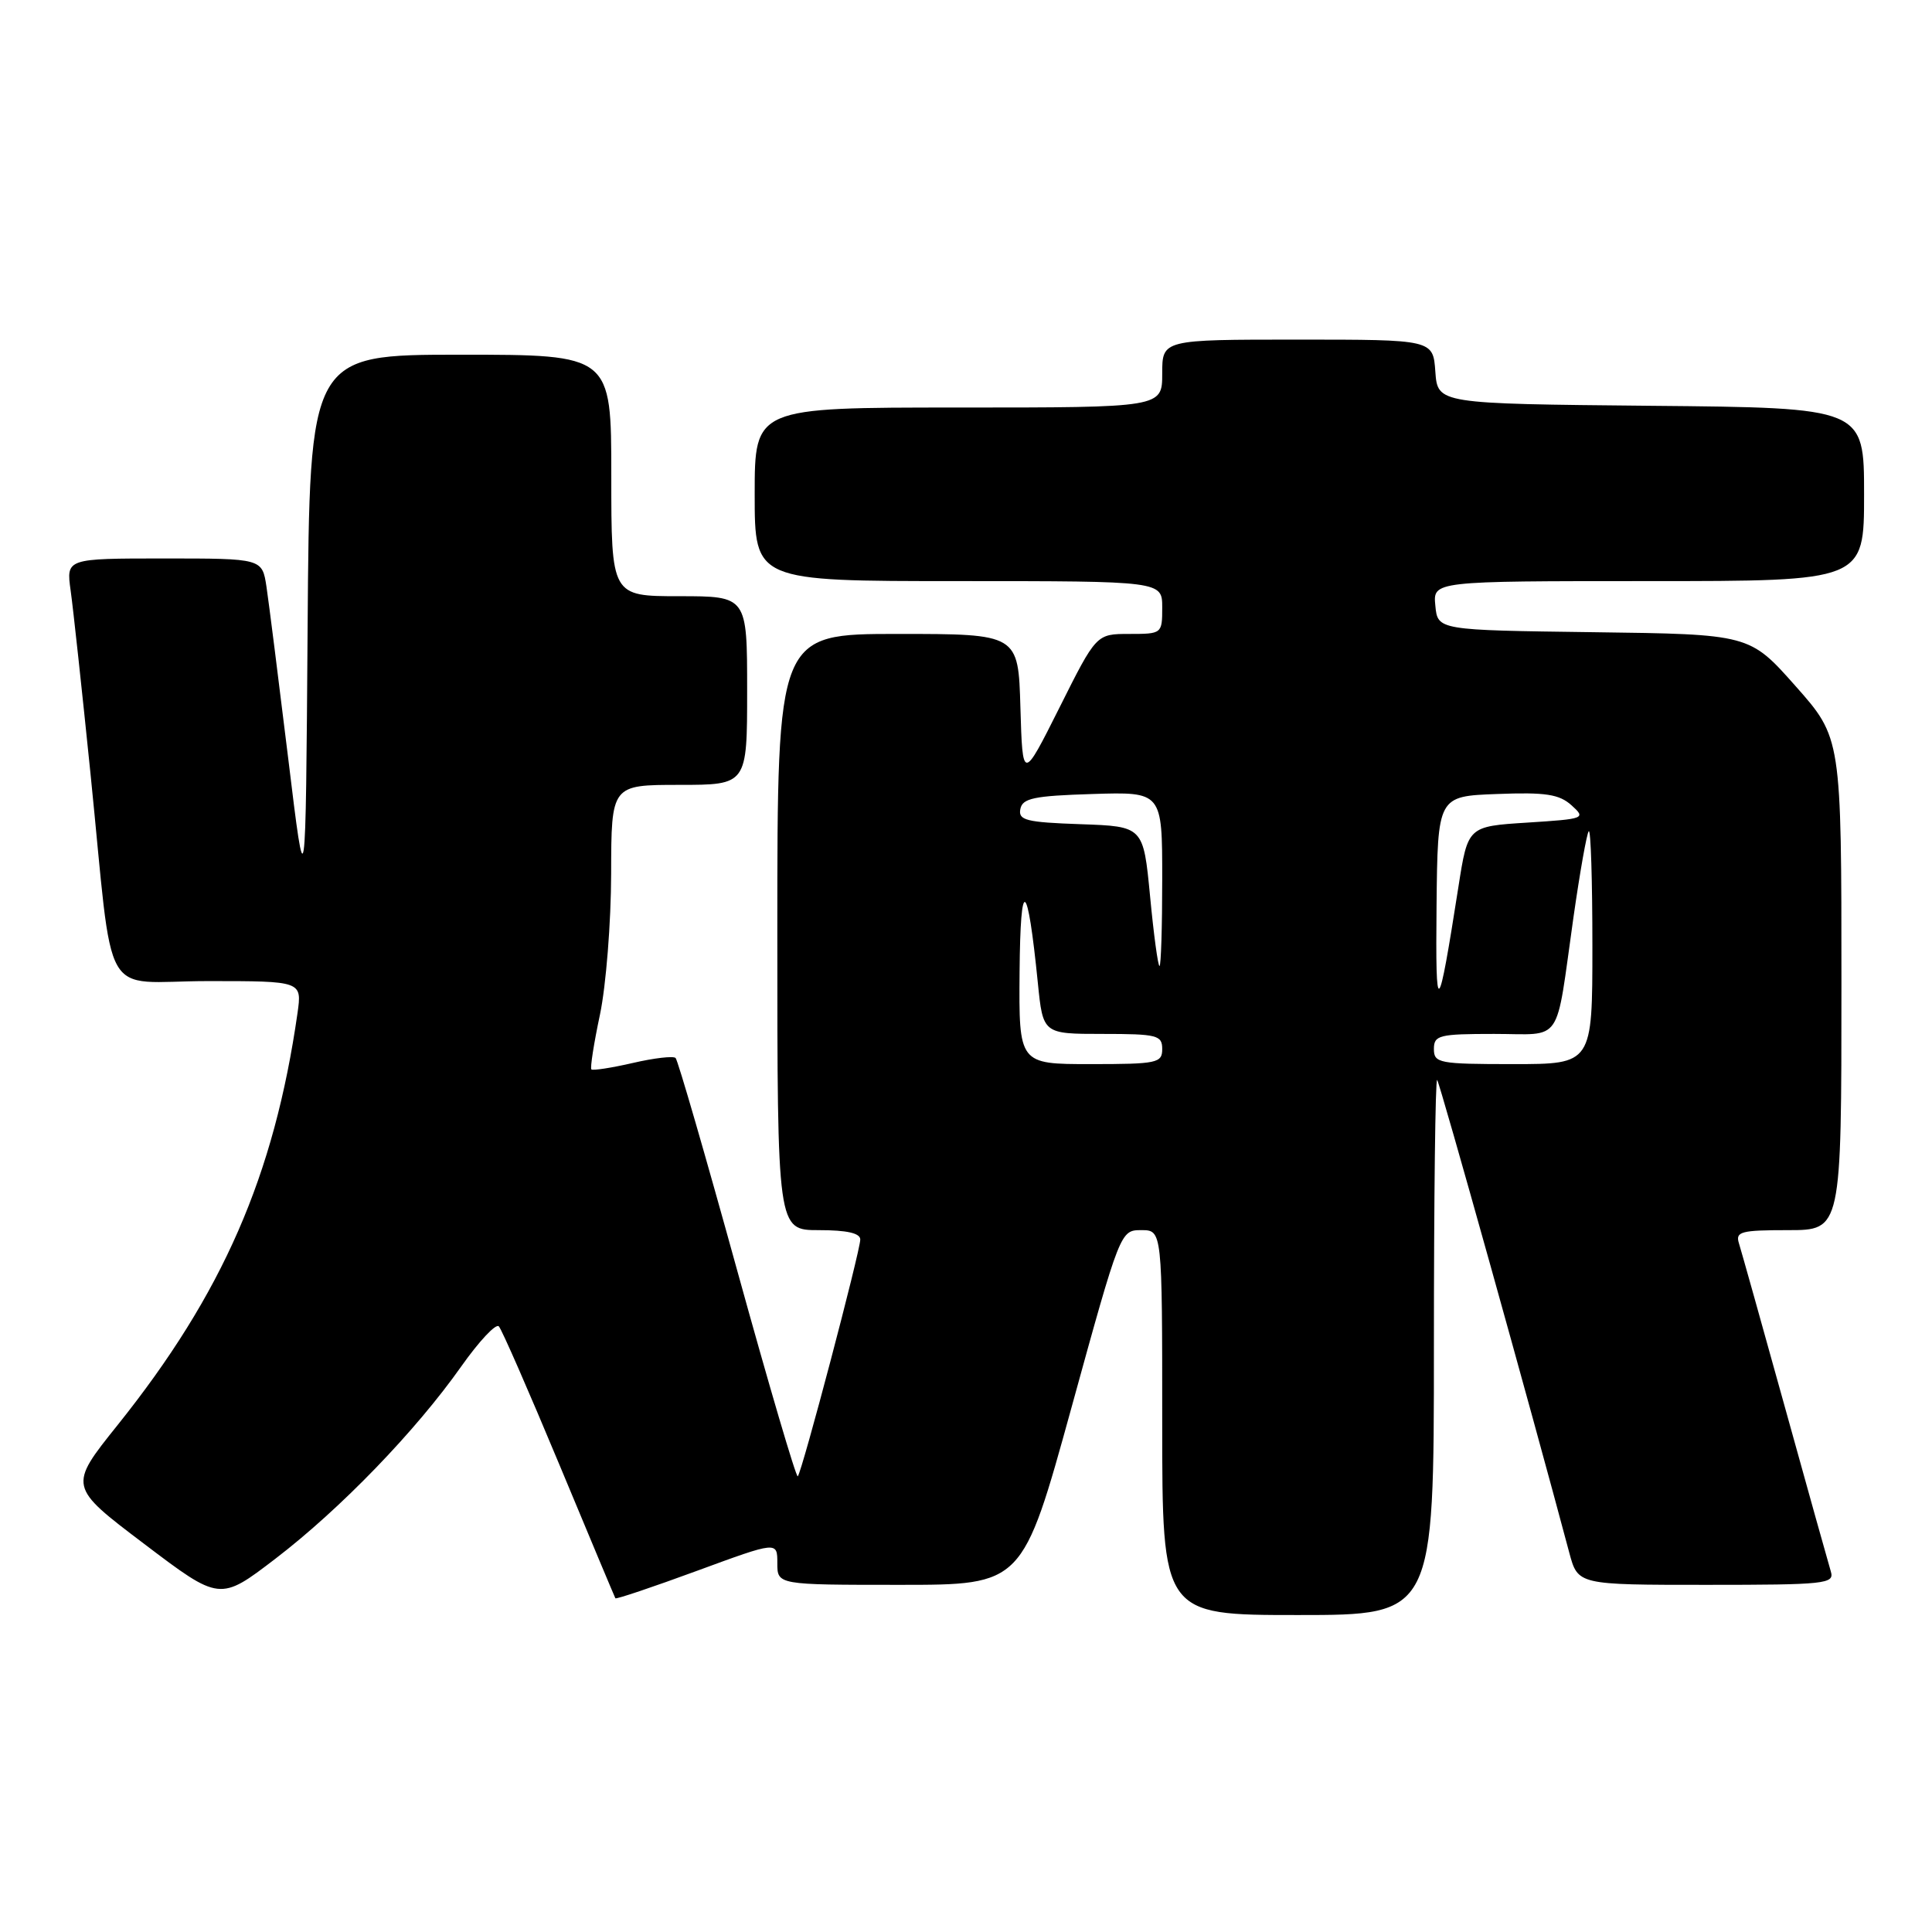 <?xml version="1.0" encoding="UTF-8" standalone="no"?>
<!DOCTYPE svg PUBLIC "-//W3C//DTD SVG 1.1//EN" "http://www.w3.org/Graphics/SVG/1.1/DTD/svg11.dtd" >
<svg xmlns="http://www.w3.org/2000/svg" xmlns:xlink="http://www.w3.org/1999/xlink" version="1.1" viewBox="0 0 256 256">
 <g >
 <path fill="currentColor"
d=" M 190.00 178.33 C 190.00 158.72 190.19 142.86 190.43 143.10 C 190.78 143.44 202.90 186.82 207.94 205.75 C 209.08 210.00 209.08 210.00 226.11 210.00 C 241.86 210.00 243.09 209.87 242.60 208.25 C 242.31 207.29 239.57 197.50 236.52 186.50 C 233.47 175.50 230.72 165.71 230.42 164.75 C 229.93 163.20 230.66 163.00 236.93 163.00 C 244.00 163.00 244.00 163.00 244.00 130.38 C 244.00 97.77 244.00 97.77 237.91 90.90 C 231.83 84.04 231.83 84.04 211.16 83.77 C 190.50 83.50 190.50 83.50 190.19 80.25 C 189.87 77.00 189.87 77.00 218.44 77.00 C 247.00 77.00 247.00 77.00 247.00 65.52 C 247.00 54.03 247.00 54.03 218.75 53.77 C 190.50 53.50 190.50 53.50 190.19 49.25 C 189.89 45.00 189.89 45.00 171.94 45.00 C 154.00 45.00 154.00 45.00 154.00 49.50 C 154.00 54.00 154.00 54.00 127.00 54.00 C 100.00 54.00 100.00 54.00 100.00 65.50 C 100.00 77.00 100.00 77.00 127.00 77.00 C 154.00 77.00 154.00 77.00 154.00 80.50 C 154.00 83.97 153.96 84.00 149.64 84.00 C 145.27 84.00 145.27 84.00 140.39 93.75 C 135.50 103.50 135.50 103.50 135.21 93.75 C 134.93 84.00 134.93 84.00 118.96 84.00 C 103.00 84.00 103.00 84.00 103.00 123.50 C 103.00 163.00 103.00 163.00 108.50 163.00 C 112.24 163.00 114.00 163.40 113.99 164.25 C 113.98 165.80 106.26 195.08 105.71 195.62 C 105.50 195.84 101.89 183.57 97.69 168.37 C 93.49 153.16 89.82 140.48 89.52 140.19 C 89.23 139.90 86.68 140.19 83.85 140.85 C 81.02 141.50 78.55 141.88 78.36 141.70 C 78.18 141.51 78.69 138.24 79.50 134.43 C 80.30 130.62 80.97 122.21 80.98 115.75 C 81.00 104.00 81.00 104.00 90.00 104.00 C 99.00 104.00 99.00 104.00 99.00 91.50 C 99.00 79.00 99.00 79.00 90.00 79.00 C 81.00 79.00 81.00 79.00 81.00 63.00 C 81.00 47.00 81.00 47.00 61.01 47.00 C 41.02 47.00 41.02 47.00 40.76 83.25 C 40.50 119.50 40.50 119.50 38.19 100.50 C 36.91 90.05 35.62 79.81 35.31 77.75 C 34.74 74.00 34.74 74.00 21.76 74.00 C 8.77 74.00 8.77 74.00 9.36 78.25 C 9.69 80.59 10.87 91.50 11.99 102.50 C 15.15 133.61 13.10 130.00 27.60 130.00 C 40.02 130.00 40.02 130.00 39.42 134.25 C 36.33 155.81 29.51 171.43 15.58 188.83 C 9.06 196.97 9.06 196.97 19.10 204.57 C 29.13 212.17 29.13 212.17 36.49 206.54 C 45.11 199.94 55.08 189.62 61.11 181.07 C 63.47 177.73 65.71 175.33 66.10 175.75 C 66.49 176.16 70.08 184.38 74.09 194.00 C 78.09 203.62 81.45 211.62 81.54 211.78 C 81.64 211.93 86.51 210.29 92.36 208.14 C 103.00 204.23 103.00 204.23 103.00 207.12 C 103.00 210.00 103.00 210.00 119.25 210.00 C 135.50 210.00 135.50 210.00 141.98 186.50 C 148.44 163.04 148.46 163.00 151.23 163.00 C 154.00 163.00 154.00 163.00 154.00 188.50 C 154.00 214.00 154.00 214.00 172.00 214.00 C 190.00 214.00 190.00 214.00 190.00 178.33 Z  M 135.10 128.75 C 135.21 115.92 136.14 116.50 137.52 130.24 C 138.20 137.00 138.20 137.00 146.10 137.00 C 153.33 137.00 154.00 137.17 154.00 139.00 C 154.00 140.86 153.33 141.00 144.50 141.00 C 135.00 141.00 135.00 141.00 135.10 128.75 Z  M 190.00 139.00 C 190.00 137.17 190.67 137.00 197.98 137.00 C 207.22 137.00 206.06 138.70 208.49 121.56 C 209.35 115.54 210.26 110.40 210.52 110.14 C 210.79 109.88 211.00 116.72 211.00 125.33 C 211.00 141.00 211.00 141.00 200.50 141.00 C 190.67 141.00 190.00 140.87 190.00 139.00 Z  M 190.35 120.00 C 190.50 105.50 190.50 105.50 198.37 105.21 C 204.81 104.96 206.61 105.24 208.24 106.71 C 210.17 108.45 210.01 108.51 202.36 109.00 C 194.50 109.50 194.50 109.50 193.25 117.50 C 190.52 134.92 190.20 135.20 190.35 120.00 Z  M 152.39 118.75 C 151.50 109.50 151.50 109.50 143.18 109.21 C 135.97 108.96 134.91 108.69 135.20 107.21 C 135.47 105.77 136.98 105.45 144.76 105.21 C 154.00 104.92 154.00 104.92 154.00 116.46 C 154.00 122.81 153.84 128.00 153.64 128.00 C 153.44 128.00 152.87 123.84 152.39 118.75 Z "/>
</g>
</svg>